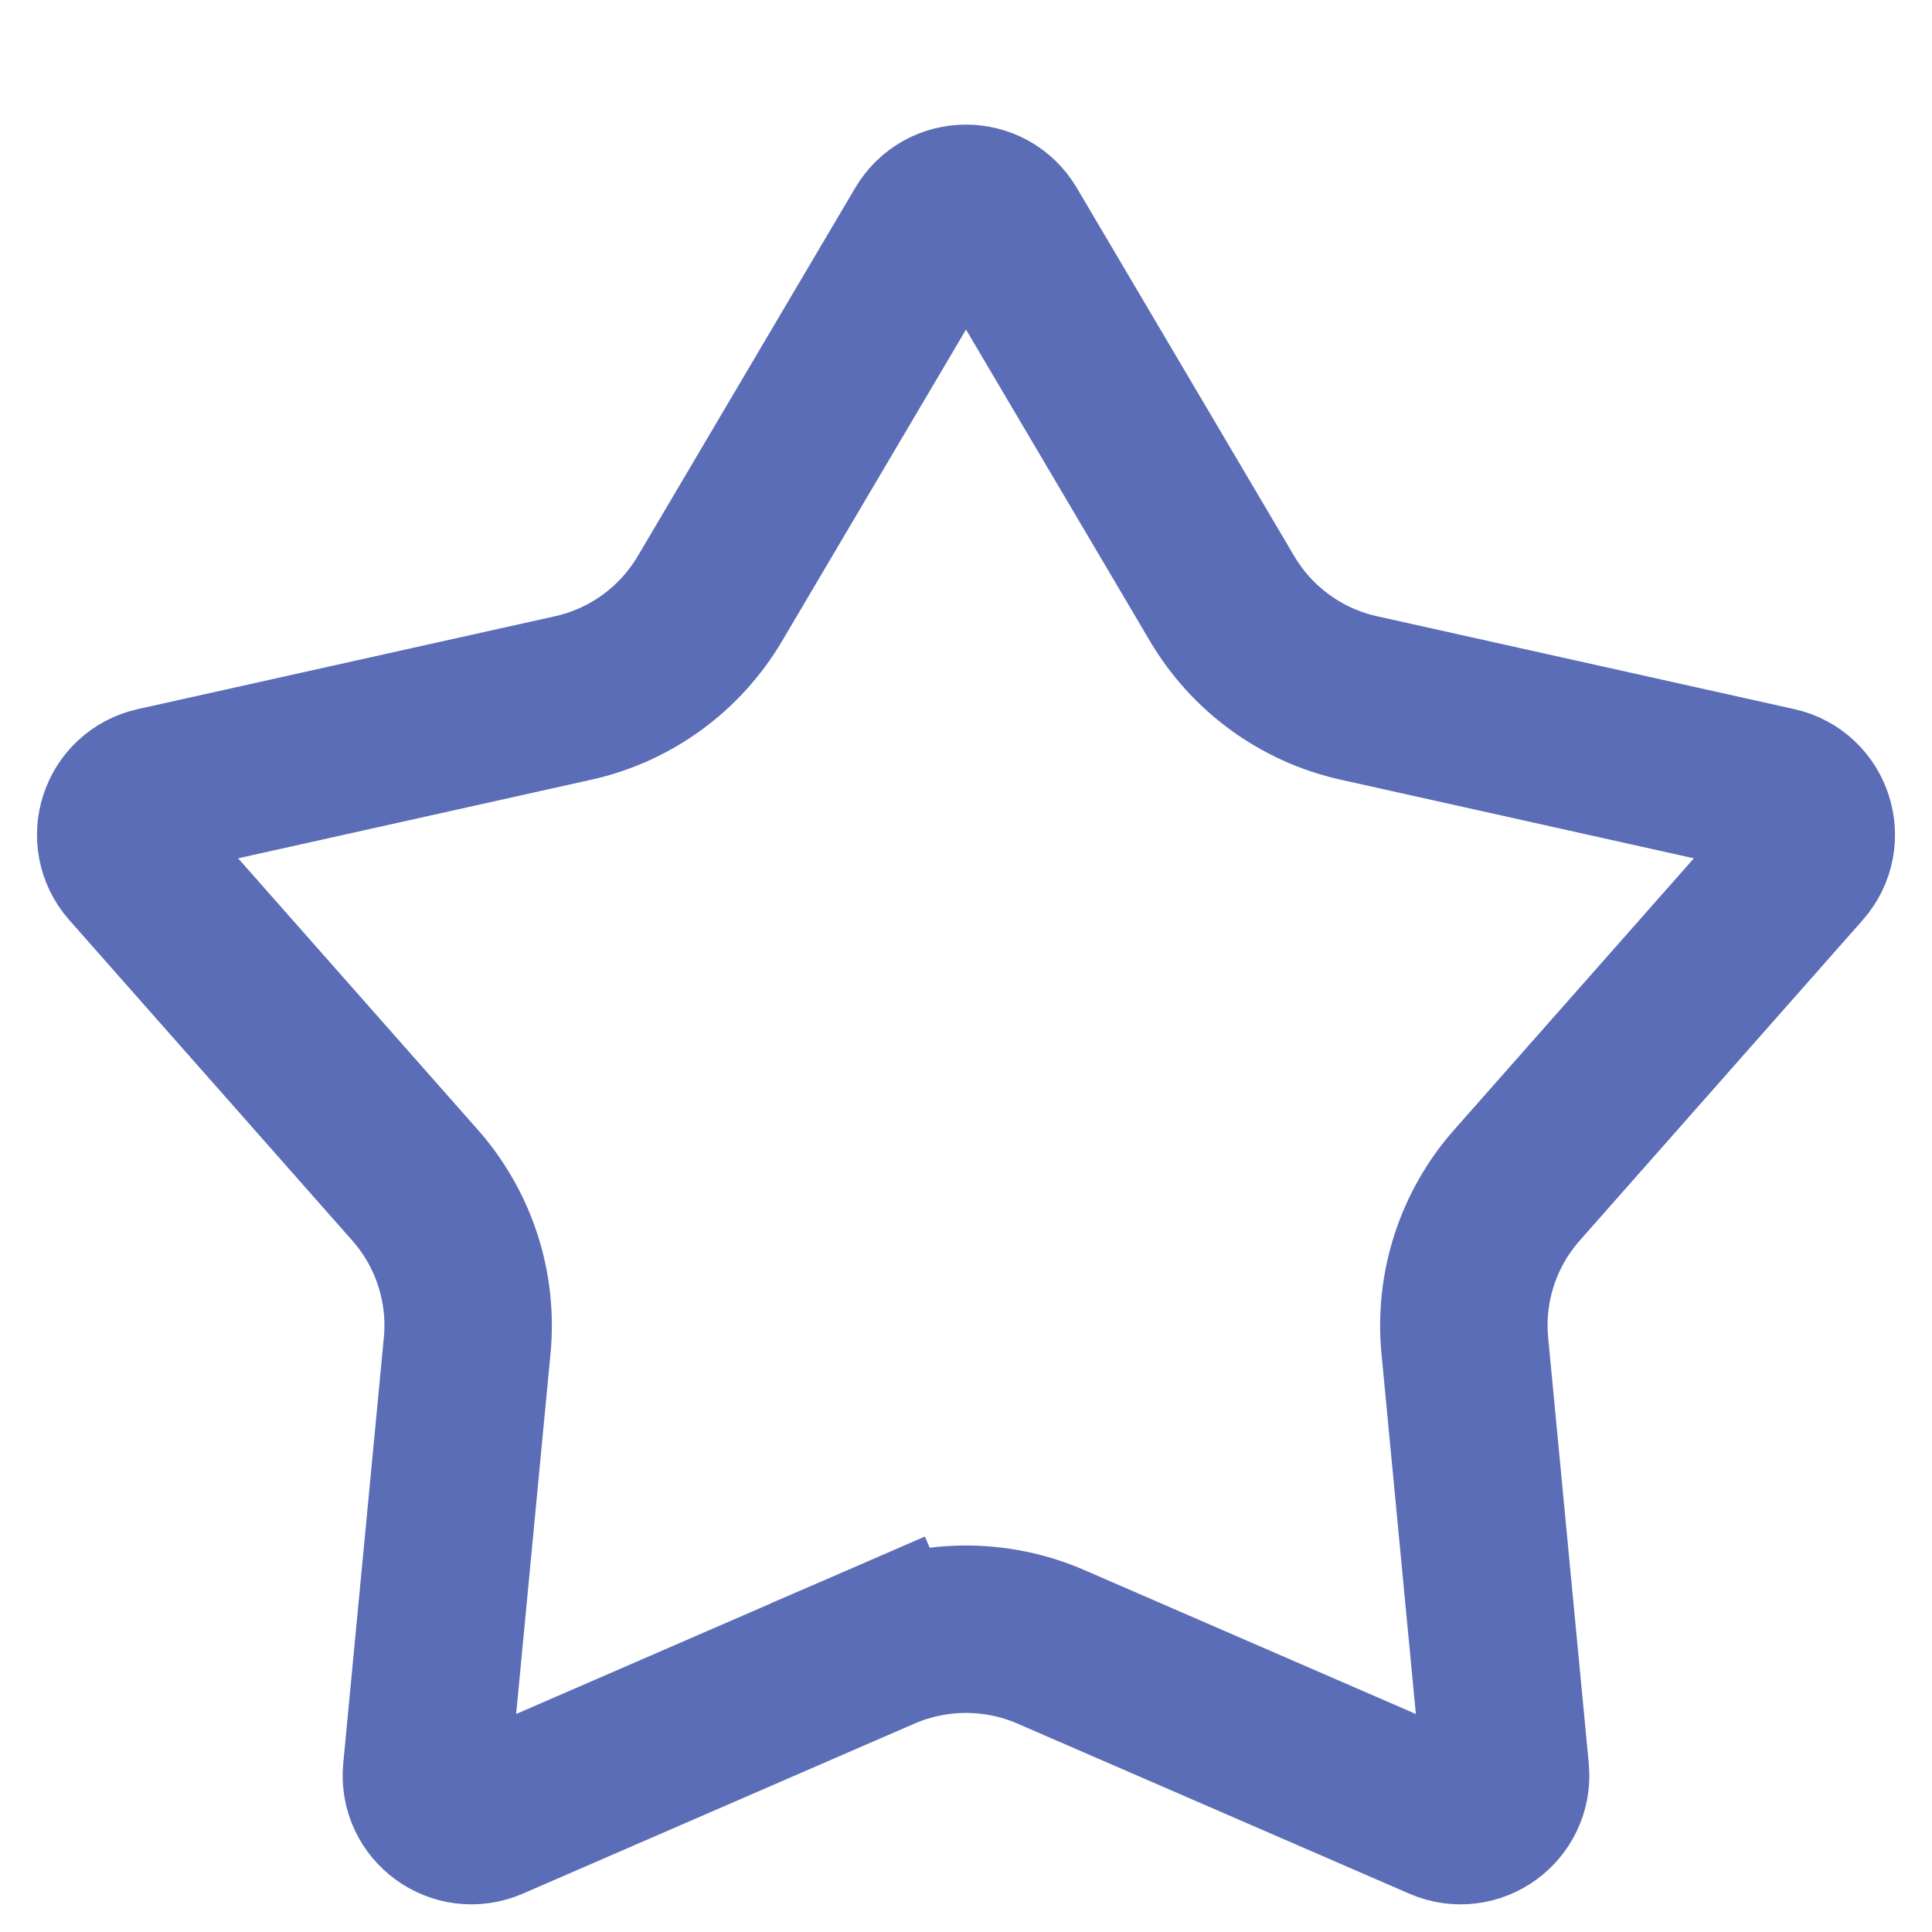 <svg width="15" height="15" viewBox="0 0 15 15" fill="none" xmlns="http://www.w3.org/2000/svg">
<path d="M6.843 12.785L7.072 13.313L6.843 12.785L3.8 14.106C3.555 14.212 3.287 14.017 3.312 13.752L3.627 10.449C3.671 9.994 3.524 9.542 3.221 9.2L1.025 6.713C0.849 6.513 0.951 6.198 1.211 6.14L4.45 5.419C4.896 5.32 5.28 5.04 5.512 4.647L7.199 1.79C7.334 1.56 7.666 1.56 7.801 1.79L9.488 4.647C9.72 5.04 10.104 5.32 10.55 5.419L13.789 6.14C14.049 6.198 14.151 6.513 13.975 6.713L11.779 9.2C11.476 9.542 11.329 9.994 11.373 10.449L11.688 13.752C11.713 14.017 11.445 14.212 11.2 14.106L8.157 12.785C7.738 12.604 7.262 12.604 6.843 12.785Z" stroke="#5B6DB6" stroke-width="1.3"/>
</svg>
